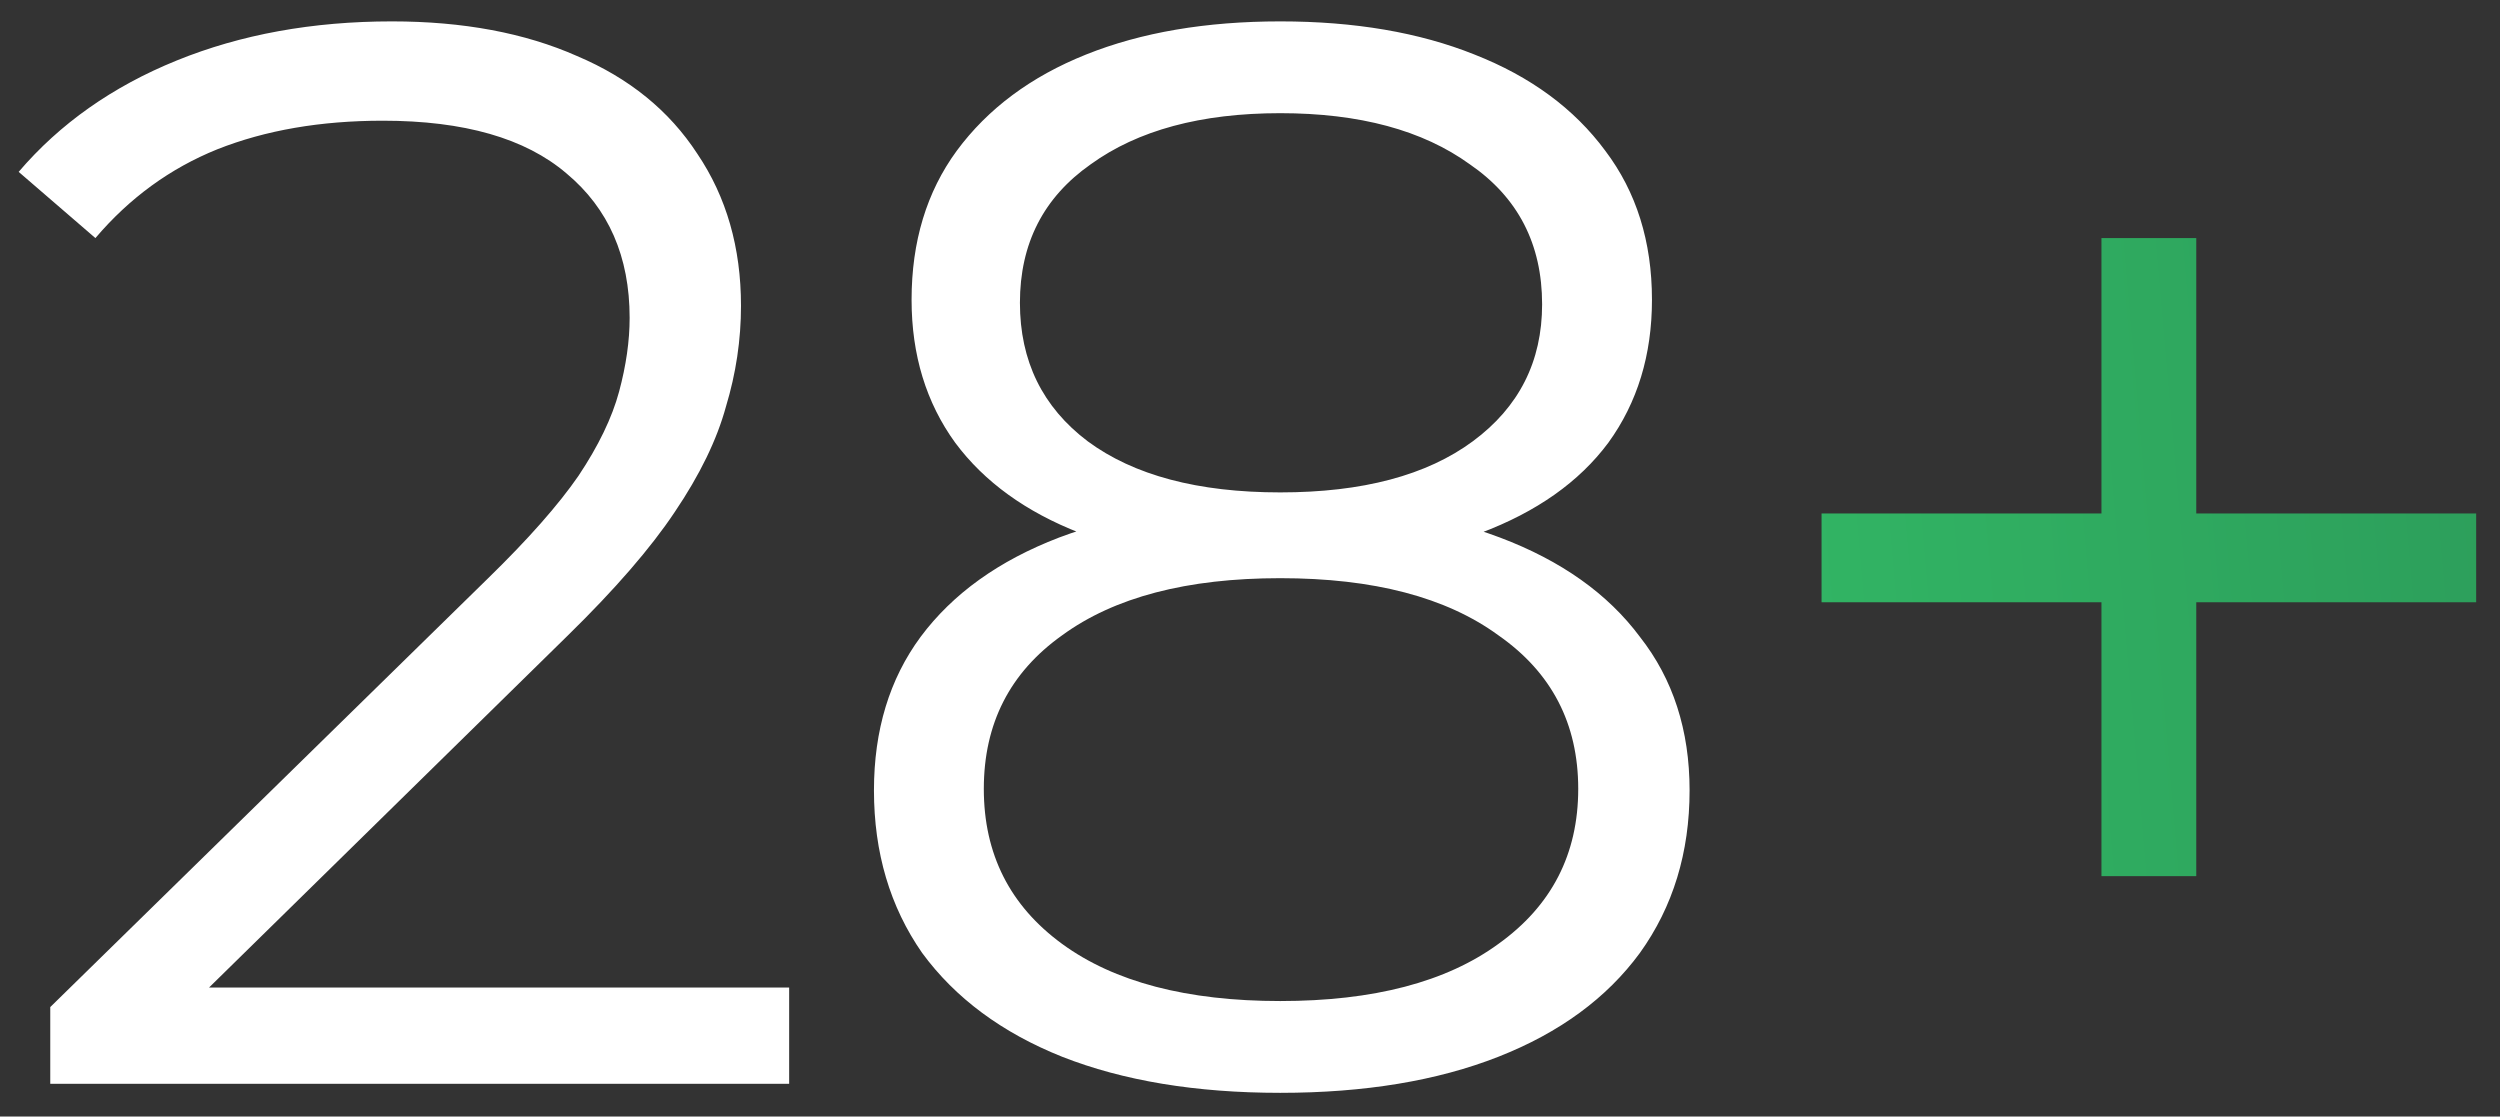 <svg width="103" height="46" viewBox="0 0 103 46" fill="none" xmlns="http://www.w3.org/2000/svg">
<rect x="0" y="0" width="103" height="46" fill="#333333" stroke="none"/>
<path d="M2.071 44.653V41.491L20.113 23.821C21.766 22.209 23.006 20.803 23.833 19.605C24.66 18.365 25.218 17.207 25.507 16.133C25.796 15.058 25.941 14.046 25.941 13.095C25.941 10.573 25.073 8.589 23.337 7.143C21.642 5.696 19.121 4.973 15.773 4.973C13.21 4.973 10.937 5.365 8.953 6.151C7.01 6.936 5.336 8.155 3.931 9.809L0.769 7.081C2.463 5.097 4.633 3.567 7.279 2.493C9.924 1.418 12.88 0.881 16.145 0.881C19.079 0.881 21.622 1.356 23.771 2.307C25.92 3.216 27.573 4.559 28.731 6.337C29.93 8.114 30.529 10.201 30.529 12.599C30.529 14.004 30.322 15.389 29.909 16.753C29.537 18.117 28.834 19.564 27.801 21.093C26.809 22.581 25.341 24.276 23.399 26.177L6.845 42.421L5.605 40.685H32.513V44.653H2.071ZM52.747 45.025C49.275 45.025 46.278 44.529 43.757 43.537C41.277 42.545 39.355 41.119 37.991 39.259C36.668 37.358 36.007 35.126 36.007 32.563C36.007 30.083 36.648 27.975 37.929 26.239C39.252 24.462 41.153 23.098 43.633 22.147C46.154 21.196 49.192 20.721 52.747 20.721C56.26 20.721 59.278 21.196 61.799 22.147C64.32 23.098 66.242 24.462 67.565 26.239C68.929 27.975 69.611 30.083 69.611 32.563C69.611 35.126 68.929 37.358 67.565 39.259C66.201 41.119 64.258 42.545 61.737 43.537C59.216 44.529 56.219 45.025 52.747 45.025ZM52.747 41.243C56.591 41.243 59.588 40.458 61.737 38.887C63.928 37.316 65.023 35.188 65.023 32.501C65.023 29.814 63.928 27.706 61.737 26.177C59.588 24.606 56.591 23.821 52.747 23.821C48.903 23.821 45.906 24.606 43.757 26.177C41.608 27.706 40.533 29.814 40.533 32.501C40.533 35.188 41.608 37.316 43.757 38.887C45.906 40.458 48.903 41.243 52.747 41.243ZM52.747 23.263C49.523 23.263 46.774 22.829 44.501 21.961C42.269 21.093 40.554 19.853 39.355 18.241C38.156 16.587 37.557 14.624 37.557 12.351C37.557 9.954 38.177 7.907 39.417 6.213C40.698 4.477 42.476 3.154 44.749 2.245C47.022 1.335 49.688 0.881 52.747 0.881C55.806 0.881 58.472 1.335 60.745 2.245C63.06 3.154 64.858 4.477 66.139 6.213C67.42 7.907 68.061 9.954 68.061 12.351C68.061 14.624 67.462 16.587 66.263 18.241C65.064 19.853 63.308 21.093 60.993 21.961C58.72 22.829 55.971 23.263 52.747 23.263ZM52.747 20.287C56.136 20.287 58.782 19.584 60.683 18.179C62.584 16.773 63.535 14.893 63.535 12.537C63.535 10.057 62.543 8.135 60.559 6.771C58.616 5.365 56.012 4.663 52.747 4.663C49.482 4.663 46.878 5.365 44.935 6.771C42.992 8.135 42.021 10.036 42.021 12.475C42.021 14.872 42.951 16.773 44.811 18.179C46.712 19.584 49.358 20.287 52.747 20.287Z" fill="white"/>
<path d="M86.58 36.097V9.809H90.486V36.097H86.58ZM75.048 24.813V21.155H102.018V24.813H75.048Z" fill="url(#paint0_linear_9_57)"/>
<defs>
<linearGradient id="paint0_linear_9_57" x1="162.52" y1="23.16" x2="51.55" y2="32.832" gradientUnits="userSpaceOnUse">
<stop stop-color="#237249"/>
<stop offset="1" stop-color="#35C66B"/>
</linearGradient>
</defs>
</svg>
